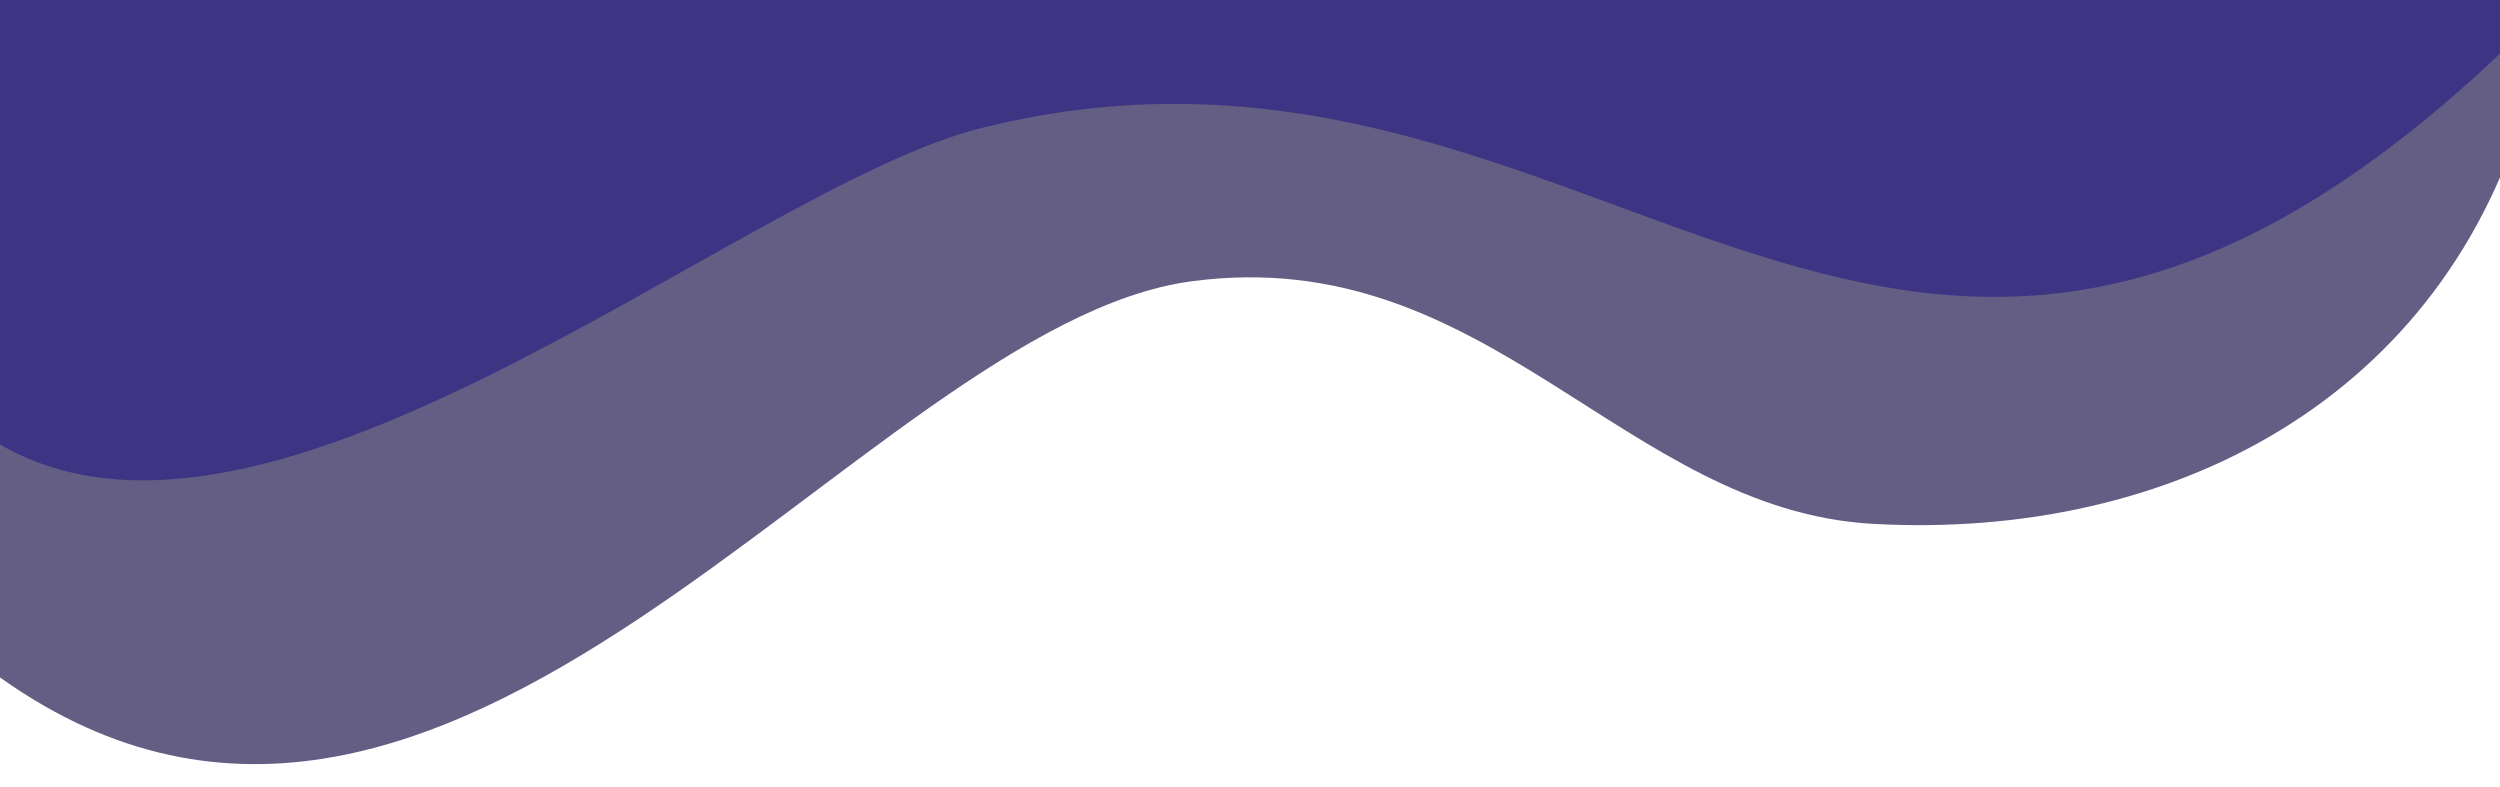 <?xml version="1.0" encoding="UTF-8"?><svg id="b" xmlns="http://www.w3.org/2000/svg" xmlns:xlink="http://www.w3.org/1999/xlink" viewBox="0 0 540 170"><defs><style>.e{fill:#30275b;opacity:.75;}.e,.f,.g{stroke-width:0px;}.f{fill:none;}.h{clip-path:url(#d);}.g{fill:#3d3584;}</style><clipPath id="d"><rect class="f" width="540" height="170"/></clipPath></defs><g id="c"><g class="h"><path class="e" d="m546.31,20.33c-17.96,65.64-77.13,96.36-141.66,92.83-54.01-2.96-83.24-60.89-147.21-52.41C185.97,70.22,96.37,217.98-2.16,144.76l-2.78-247.88,551.88,3.25-.62,120.2Z"/><path class="g" d="m-4.67,92.95c58.09,42.26,163.99-52.14,216.57-65.28C347.99-6.35,409.79,141.97,547,4.77v-89.41H-4.67V92.95Z"/></g></g></svg>